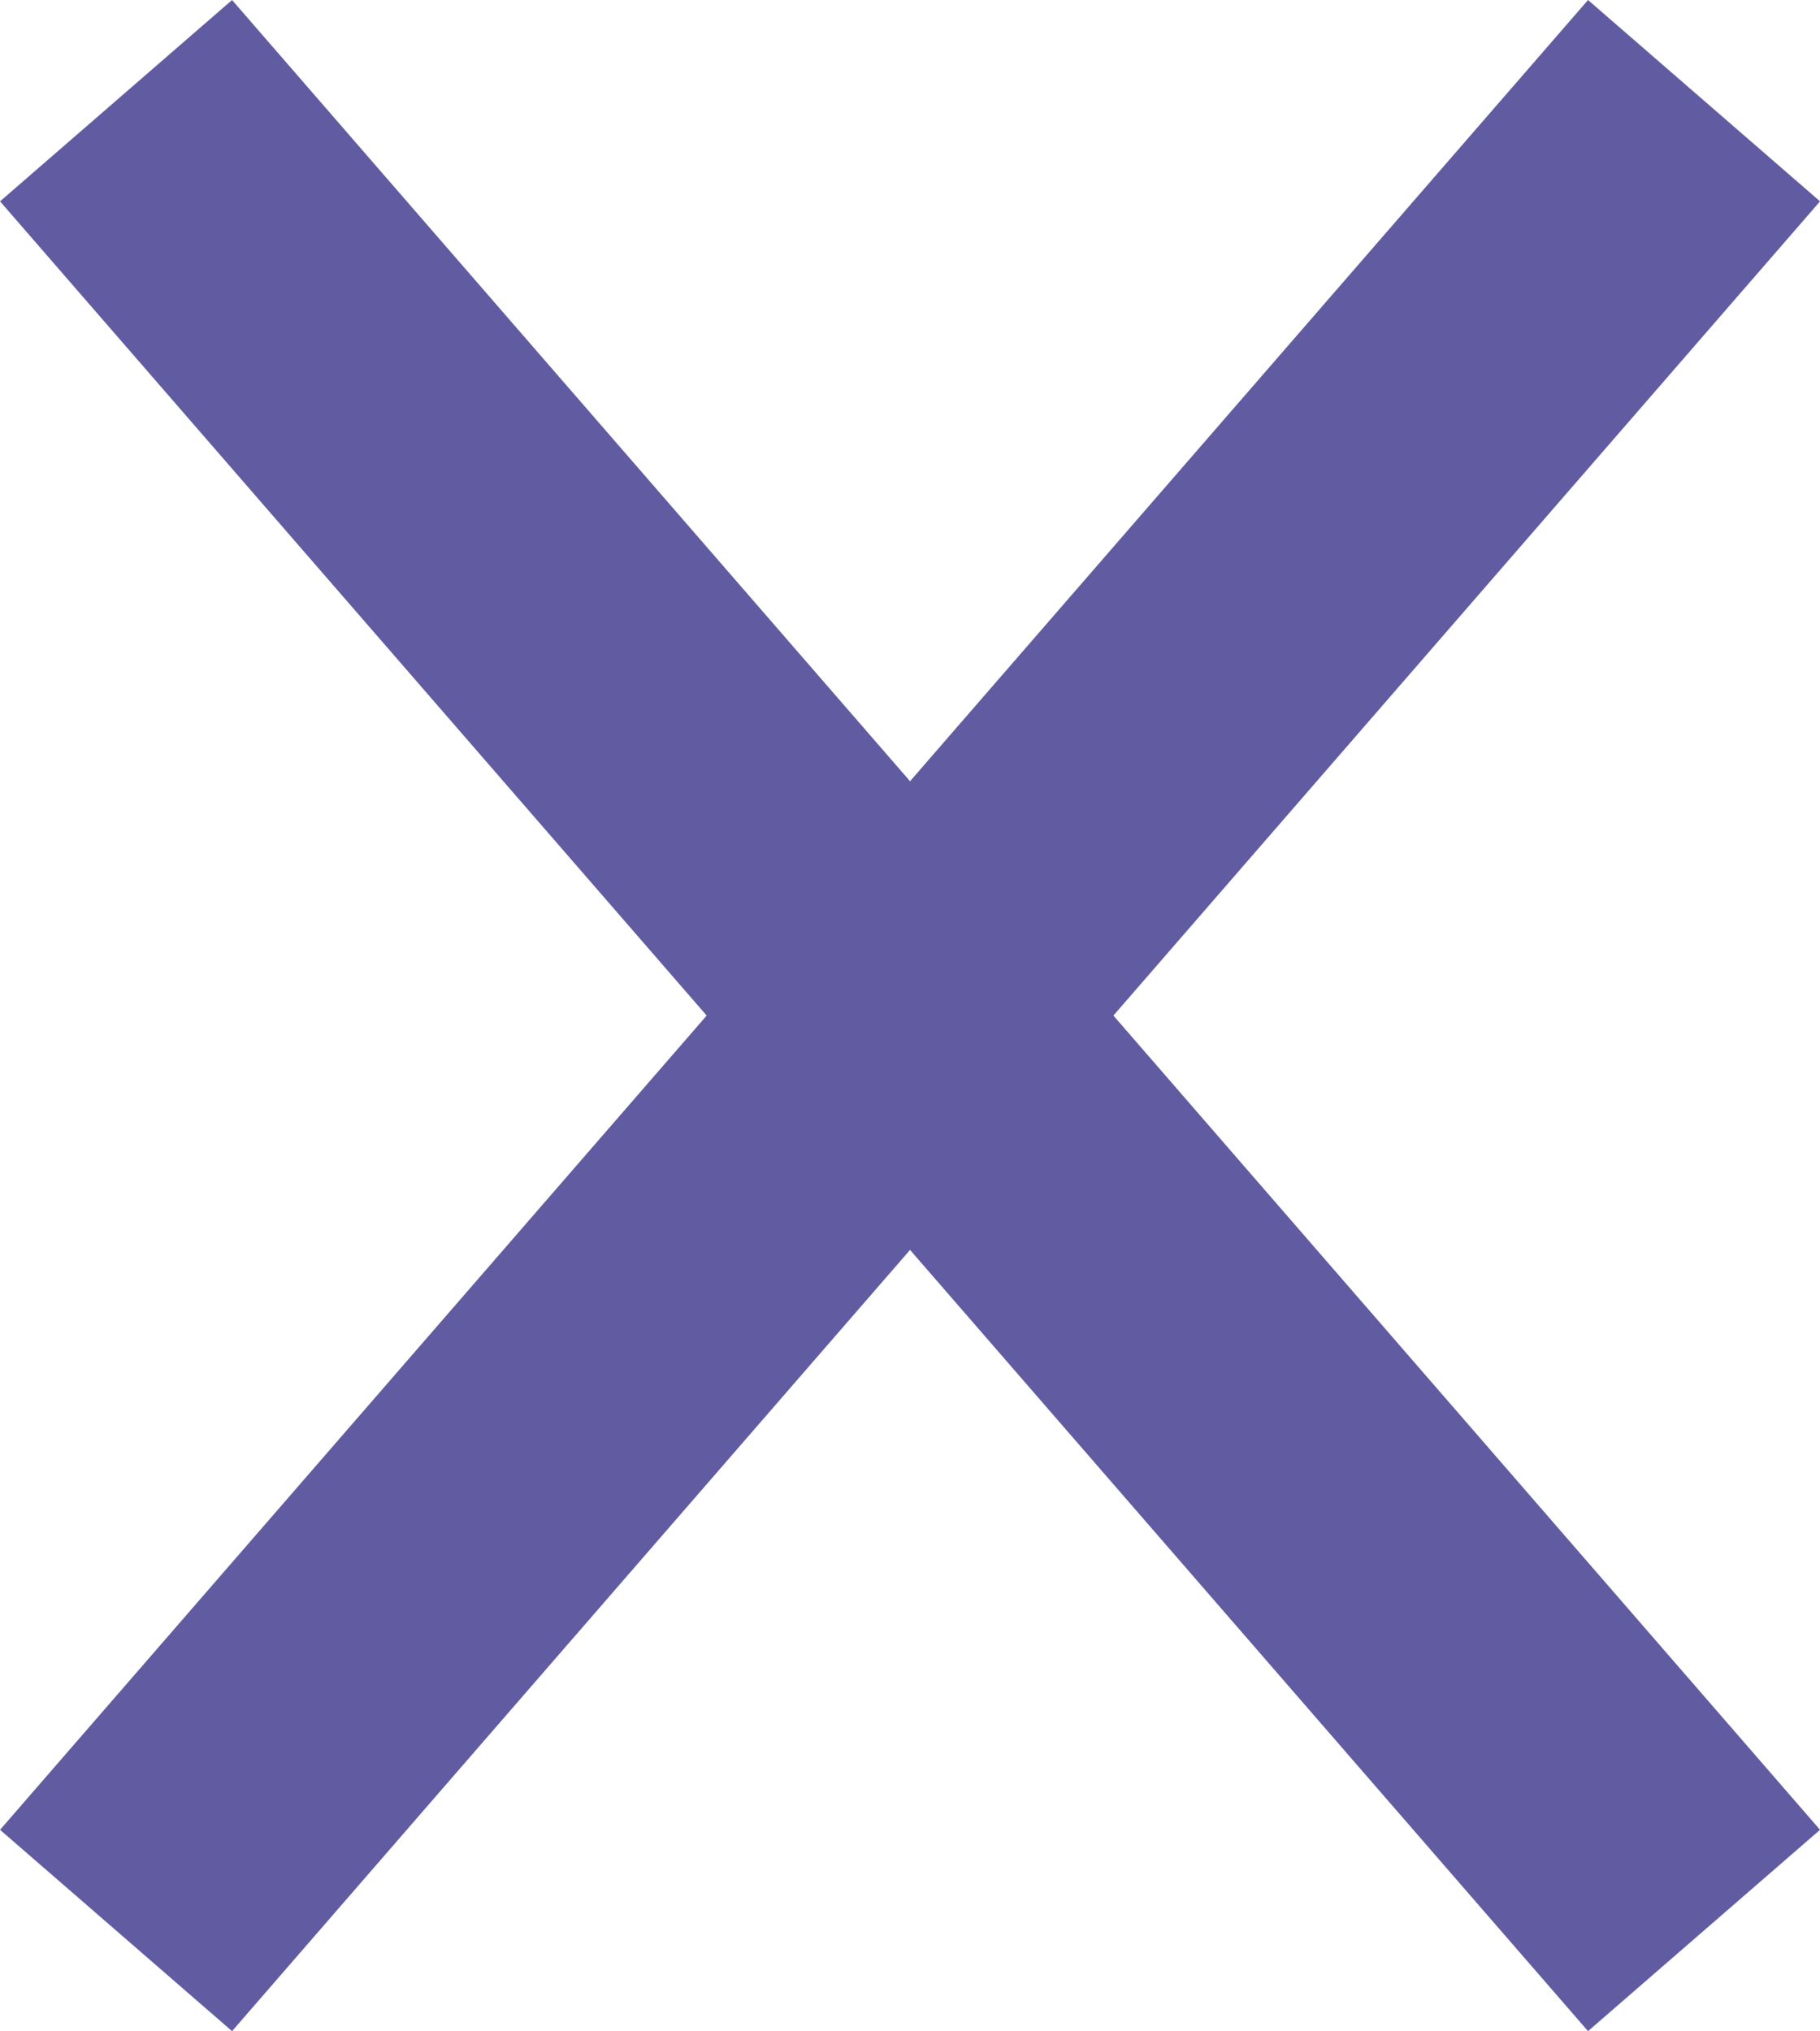<svg xmlns="http://www.w3.org/2000/svg" width="23.698" height="26.449" viewBox="0 0 23.698 26.449">
  <g id="close-purple" transform="translate(-169.926 -246.21)">
    <path id="Path_1" data-name="Path 1" d="M-538.886,571.521l-7.754,8.935-12.923,14.892" transform="translate(731 -324)" fill="none" stroke="#615ca2" stroke-width="4"/>
    <path id="Path_2" data-name="Path 2" d="M-559.563,571.521l7.754,8.935,12.923,14.892" transform="translate(731 -324)" fill="none" stroke="#615ca2" stroke-width="4"/>
  </g>
</svg>
